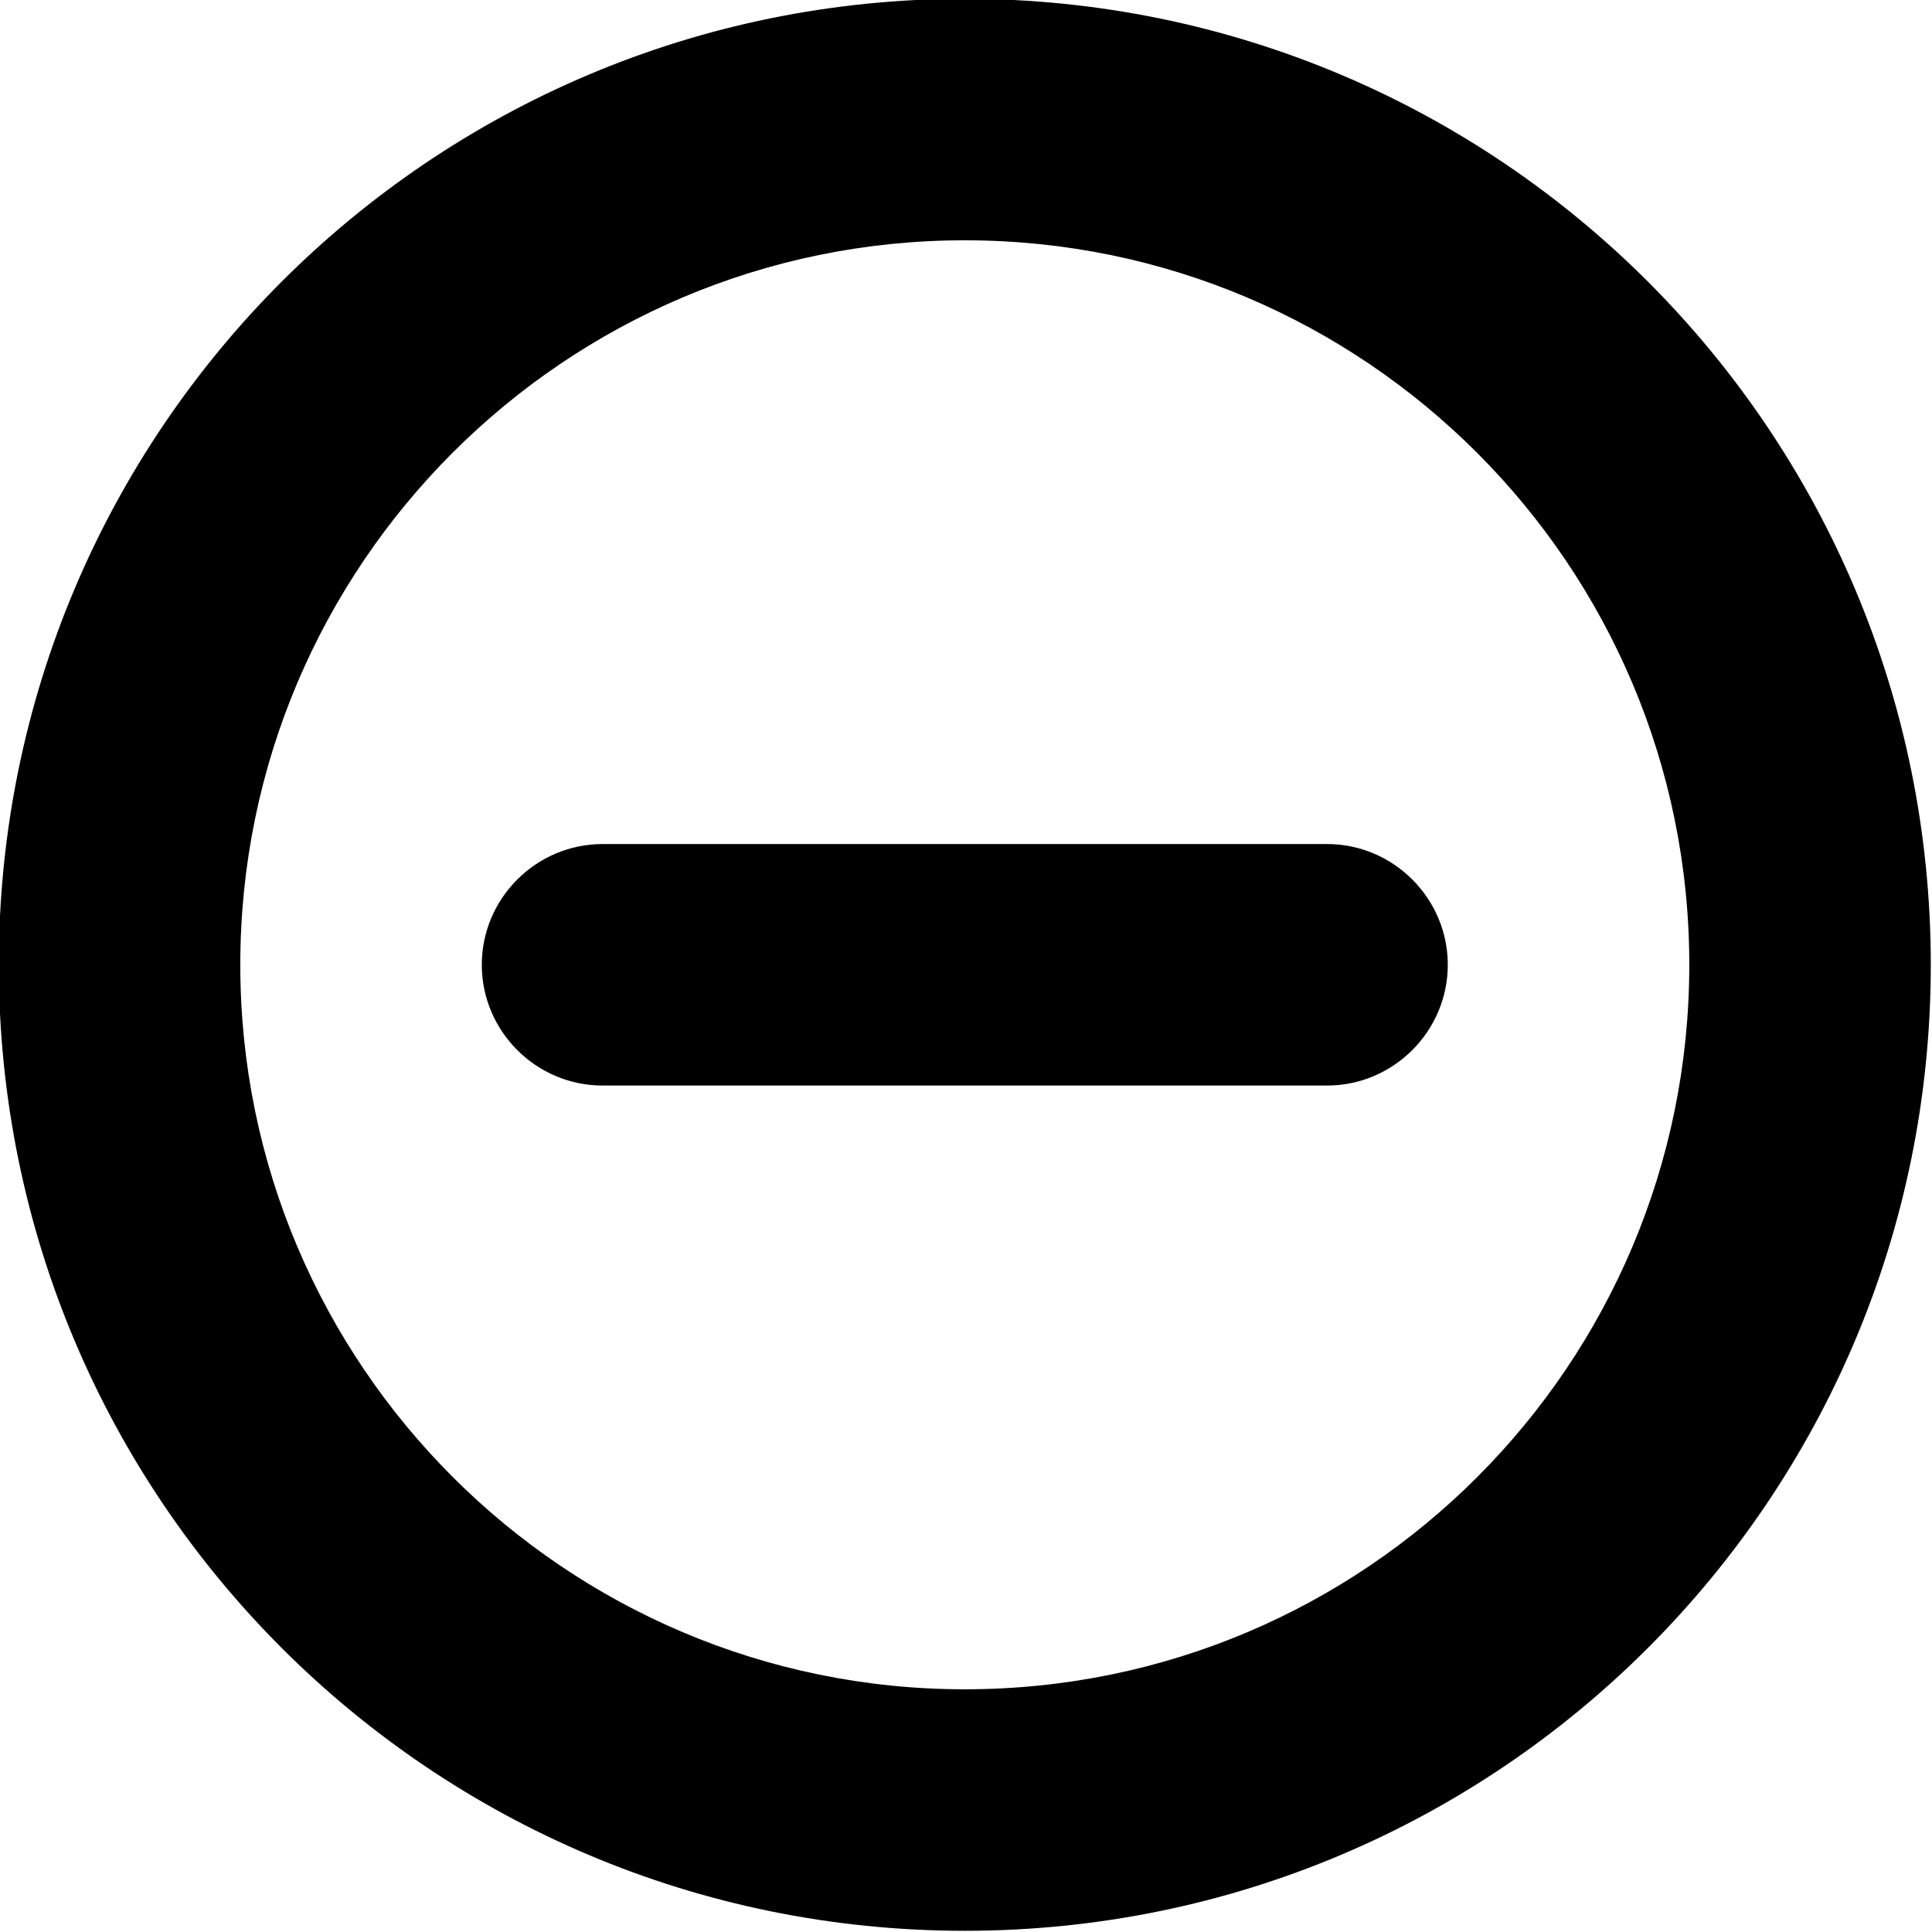 <svg xmlns="http://www.w3.org/2000/svg" xmlns:xlink="http://www.w3.org/1999/xlink" id="Layer_1" x="0" y="0" enable-background="new 0 0 16 16" version="1.1" viewBox="0 0 16 16" xml:space="preserve"><g id="remove_3_"><g><path fill-rule="evenodd" d="M10.99,6.99h-6c-0.55,0-1,0.45-1,1s0.45,1,1,1h6c0.55,0,1-0.45,1-1 S11.54,6.99,10.99,6.99z M7.99-0.01c-4.42,0-8,3.58-8,8s3.58,8,8,8s8-3.58,8-8S12.41-0.01,7.99-0.01z M7.99,13.99 c-3.31,0-6-2.69-6-6s2.69-6,6-6s6,2.69,6,6S11.31,13.99,7.99,13.99z" clip-rule="evenodd"/></g></g></svg>